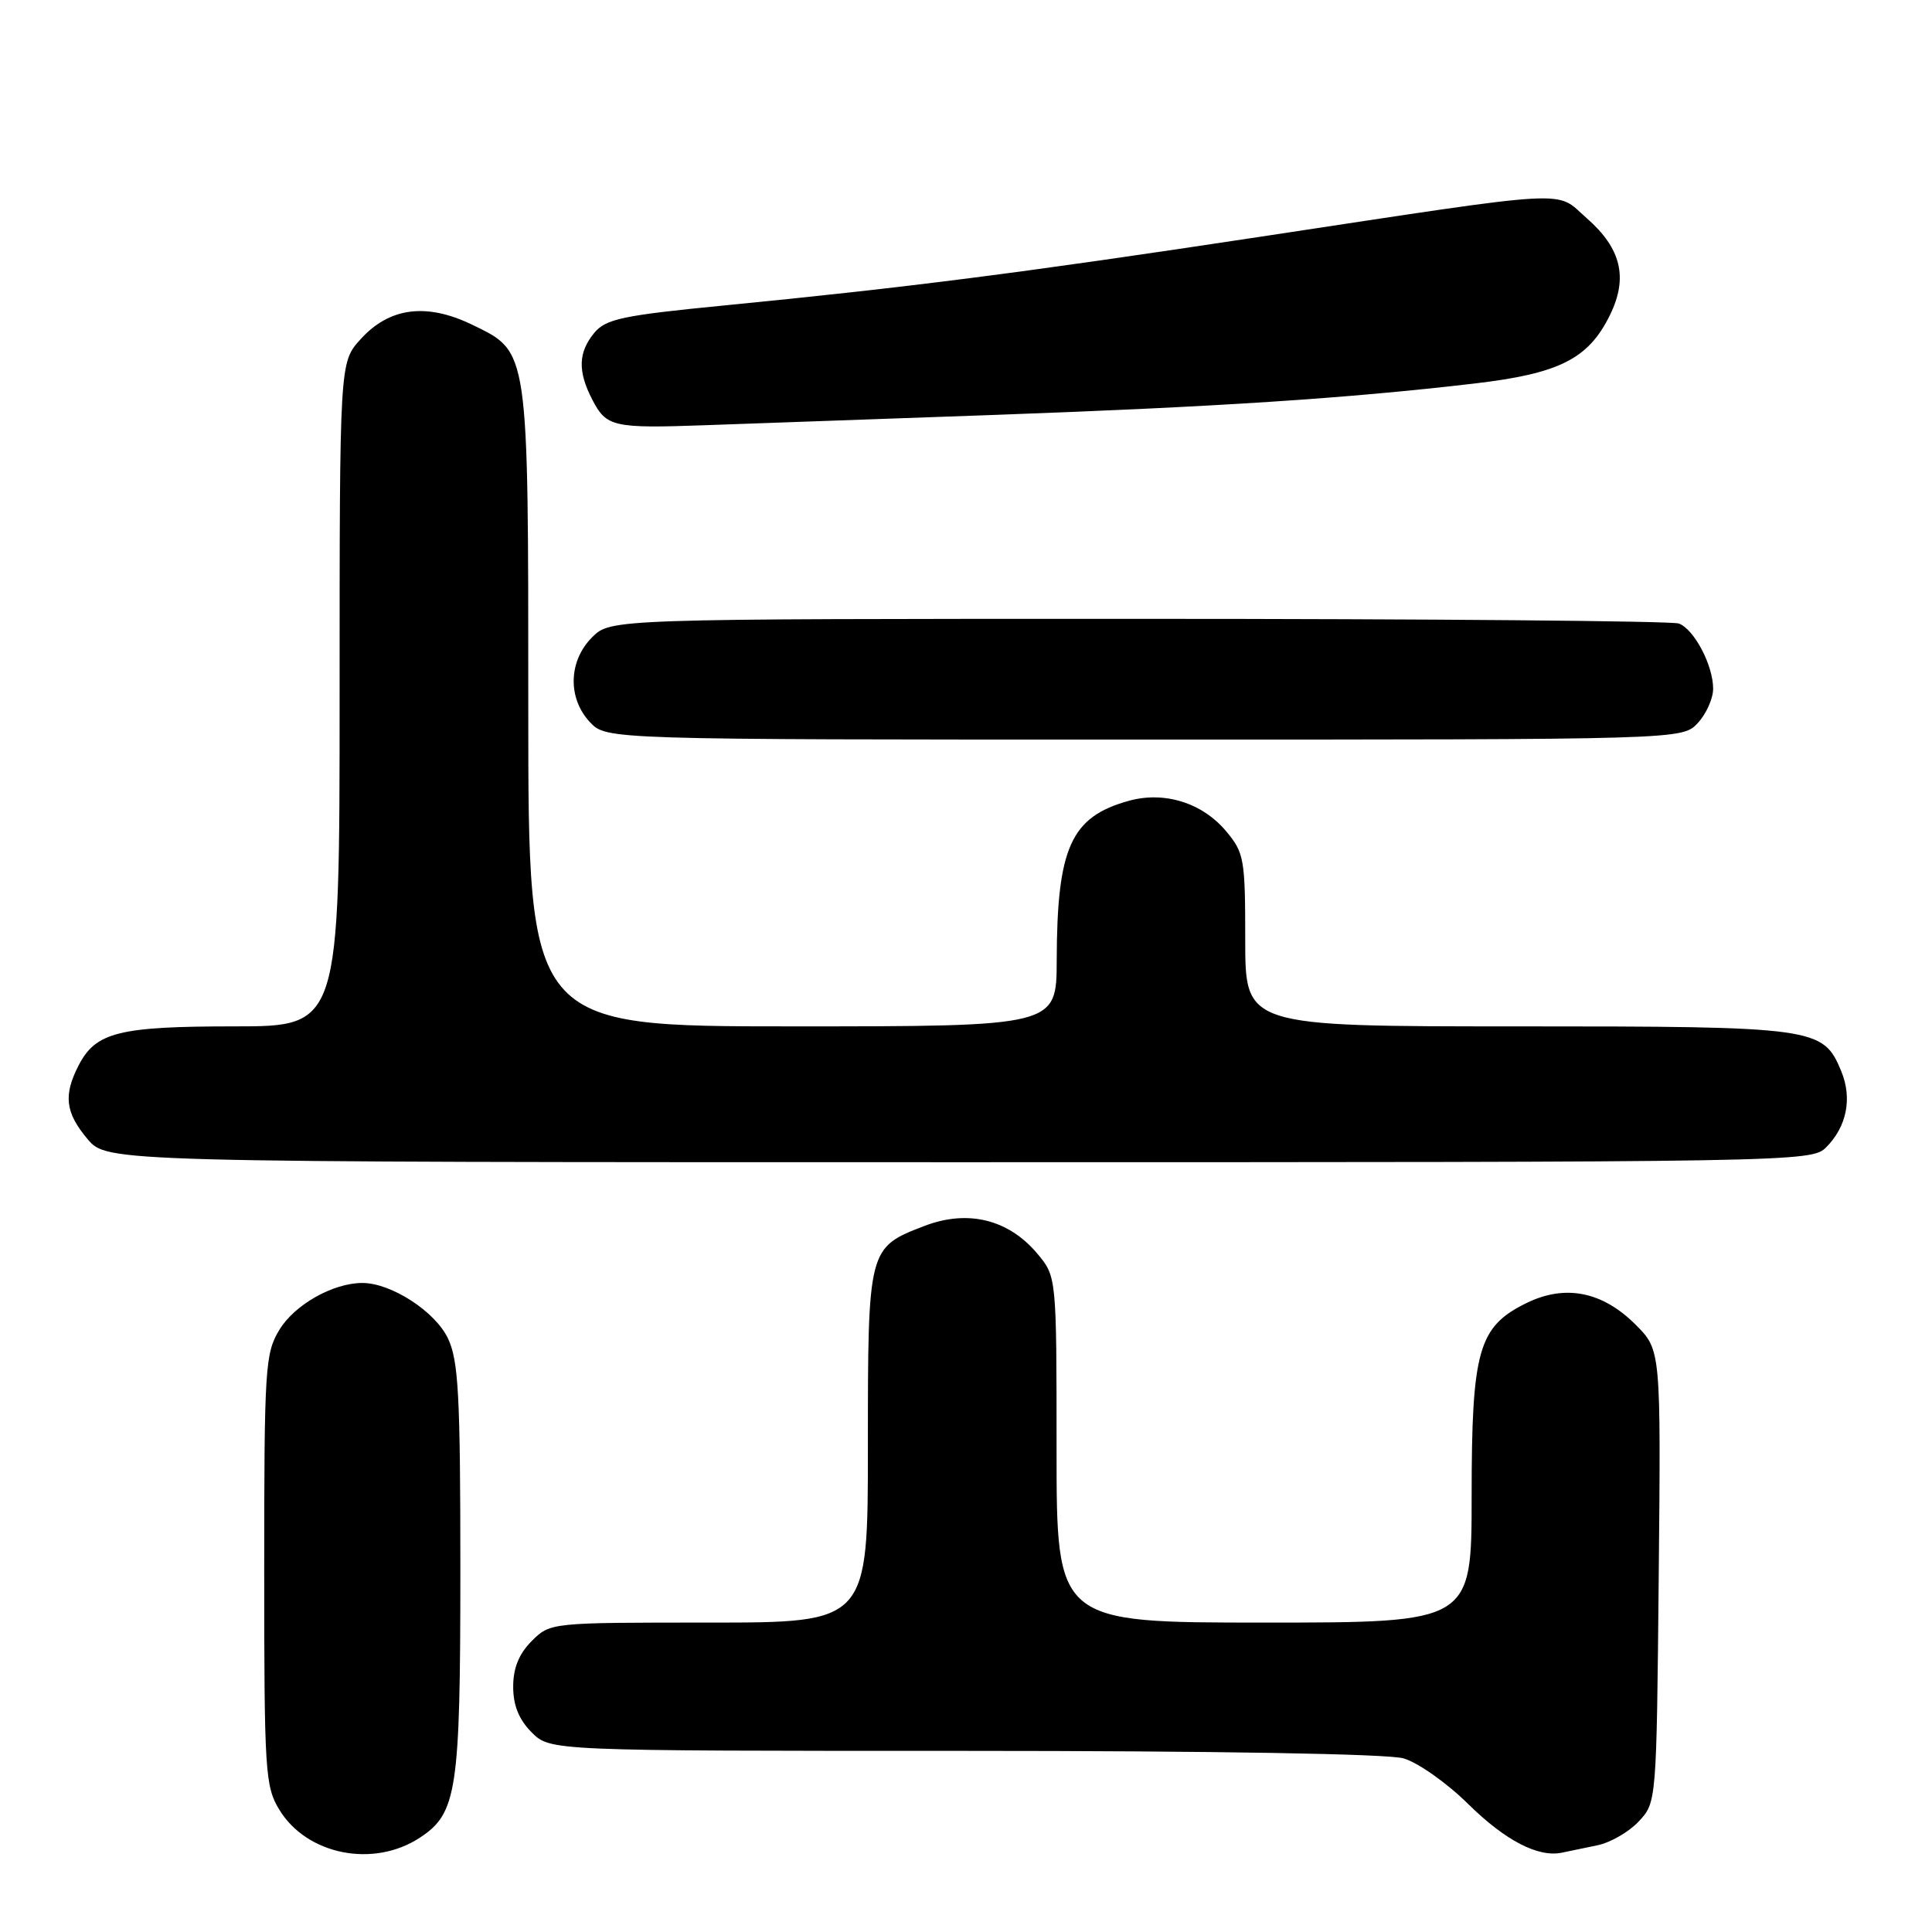 <?xml version="1.0" encoding="UTF-8" standalone="no"?>
<!DOCTYPE svg PUBLIC "-//W3C//DTD SVG 1.1//EN" "http://www.w3.org/Graphics/SVG/1.1/DTD/svg11.dtd" >
<svg xmlns="http://www.w3.org/2000/svg" xmlns:xlink="http://www.w3.org/1999/xlink" version="1.1" viewBox="0 0 256 256">
 <g >
 <path fill="currentColor"
d=" M 55.62 243.51 C 60.56 240.28 61.00 237.34 61.00 207.93 C 61.00 184.88 60.75 180.28 59.36 177.35 C 57.66 173.77 51.84 170.00 48.01 170.00 C 44.14 170.00 39.05 172.87 37.03 176.19 C 35.13 179.31 35.01 181.17 35.01 208.00 C 35.01 234.82 35.13 236.70 37.02 239.81 C 40.66 245.78 49.48 247.54 55.62 243.51 Z  M 211.62 244.52 C 213.34 244.18 215.82 242.76 217.12 241.37 C 219.50 238.84 219.50 238.84 219.79 208.86 C 220.08 178.88 220.08 178.88 216.72 175.52 C 212.33 171.13 207.41 170.15 202.29 172.65 C 195.89 175.78 195.00 178.87 195.00 198.25 C 195.00 215.00 195.00 215.00 167.50 215.00 C 140.00 215.00 140.00 215.00 140.00 192.08 C 140.00 169.15 140.00 169.15 137.43 166.09 C 133.62 161.57 128.25 160.25 122.53 162.43 C 115.01 165.31 115.00 165.35 115.00 191.72 C 115.00 215.00 115.00 215.00 93.95 215.00 C 72.94 215.00 72.91 215.00 70.45 217.45 C 68.76 219.15 68.00 221.02 68.00 223.50 C 68.00 225.98 68.76 227.85 70.45 229.55 C 72.91 232.00 72.91 232.00 127.71 232.00 C 160.88 232.00 183.88 232.39 185.96 232.99 C 187.86 233.53 191.72 236.25 194.53 239.03 C 199.46 243.89 203.85 246.17 207.00 245.48 C 207.82 245.30 209.91 244.87 211.62 244.52 Z  M 241.97 152.03 C 244.71 149.29 245.46 145.52 243.97 141.93 C 241.57 136.13 240.65 136.00 201.05 136.00 C 165.00 136.00 165.00 136.00 165.00 124.58 C 165.00 113.77 164.86 112.99 162.44 110.11 C 159.29 106.37 154.28 104.81 149.58 106.11 C 141.90 108.23 140.06 112.29 140.02 127.25 C 140.00 136.00 140.00 136.00 105.00 136.00 C 70.00 136.00 70.00 136.00 70.00 93.97 C 70.00 45.90 70.11 46.69 62.55 43.02 C 56.48 40.09 51.58 40.73 47.75 44.98 C 45.00 48.03 45.00 48.03 45.00 92.02 C 45.00 136.00 45.00 136.00 31.05 136.00 C 15.76 136.00 12.69 136.77 10.43 141.15 C 8.38 145.11 8.65 147.43 11.59 150.92 C 14.18 154.00 14.18 154.00 127.09 154.00 C 238.18 154.00 240.03 153.97 241.97 152.03 Z  M 224.96 95.81 C 226.08 94.61 227.00 92.56 227.00 91.26 C 227.00 88.16 224.50 83.40 222.46 82.62 C 221.56 82.28 189.35 82.00 150.87 82.00 C 80.91 82.00 80.91 82.00 78.45 84.45 C 75.32 87.59 75.19 92.51 78.17 95.69 C 80.35 98.00 80.35 98.00 151.64 98.00 C 222.92 98.00 222.92 98.00 224.96 95.81 Z  M 132.00 54.97 C 161.48 53.90 178.40 52.80 195.35 50.82 C 206.63 49.50 210.48 47.56 213.33 41.74 C 215.75 36.80 214.83 32.93 210.26 28.92 C 205.97 25.16 209.28 24.97 167.00 31.37 C 135.30 36.17 120.37 38.08 96.00 40.47 C 82.49 41.79 80.28 42.26 78.75 44.10 C 76.61 46.69 76.53 49.20 78.49 52.97 C 80.35 56.57 81.24 56.78 93.50 56.34 C 99.00 56.15 116.32 55.53 132.00 54.97 Z "/>
</g>
</svg>